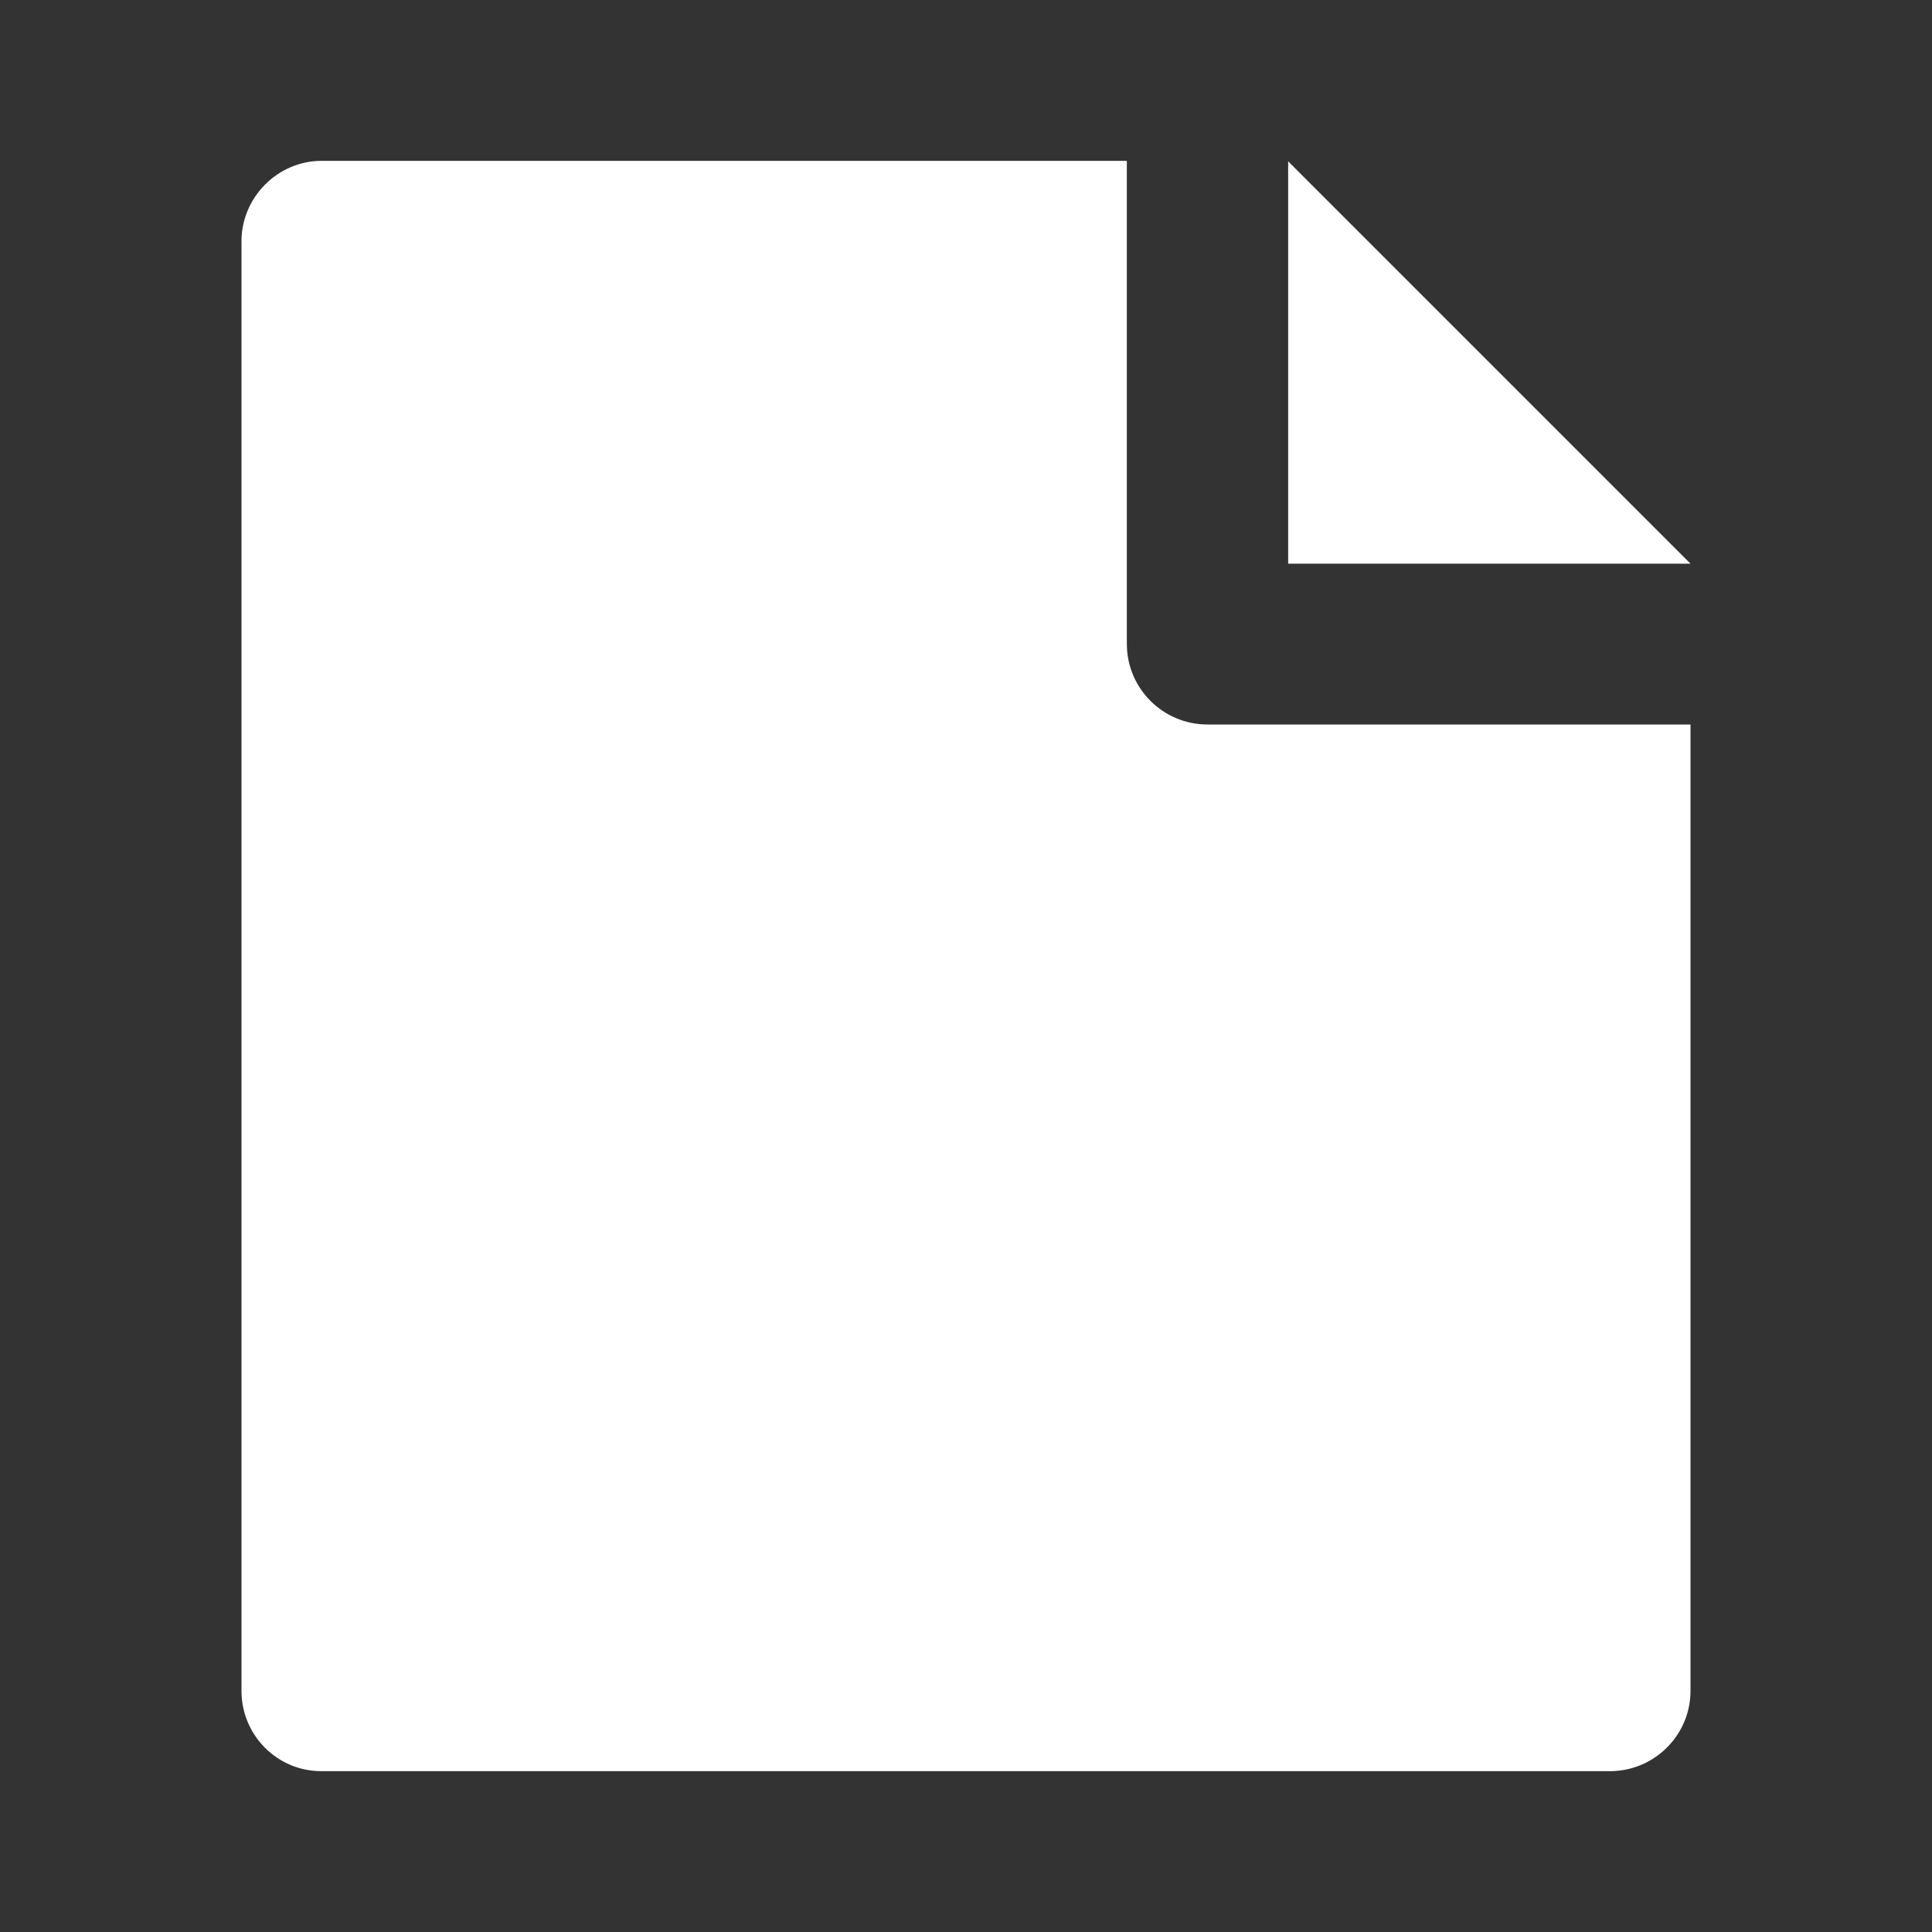 <?xml version="1.0" encoding="UTF-8"?>
<svg xmlns="http://www.w3.org/2000/svg" xmlns:xlink="http://www.w3.org/1999/xlink" width="16" height="16" viewBox="0 0 16 16" version="1.1">
<rect x="0" y="0" width="16" height="16" fill="#333333" stroke="none"/>
<g id="surface1">
<path style=" stroke:none;fill-rule:nonzero;fill:rgb(100%,100%,100%);fill-opacity:1;" d="M 14 6 L 14 13.996 C 14.004 14.363 13.707 14.664 13.34 14.668 L 2.66 14.668 C 2.297 14.668 2 14.371 2 14.004 L 2 1.996 C 2 1.637 2.297 1.332 2.664 1.332 L 9.332 1.332 L 9.332 5.332 C 9.332 5.703 9.633 6 10 6 Z M 14 4.668 L 10.668 4.668 L 10.668 1.336 Z M 14 4.668 "/>
</g>
</svg>
